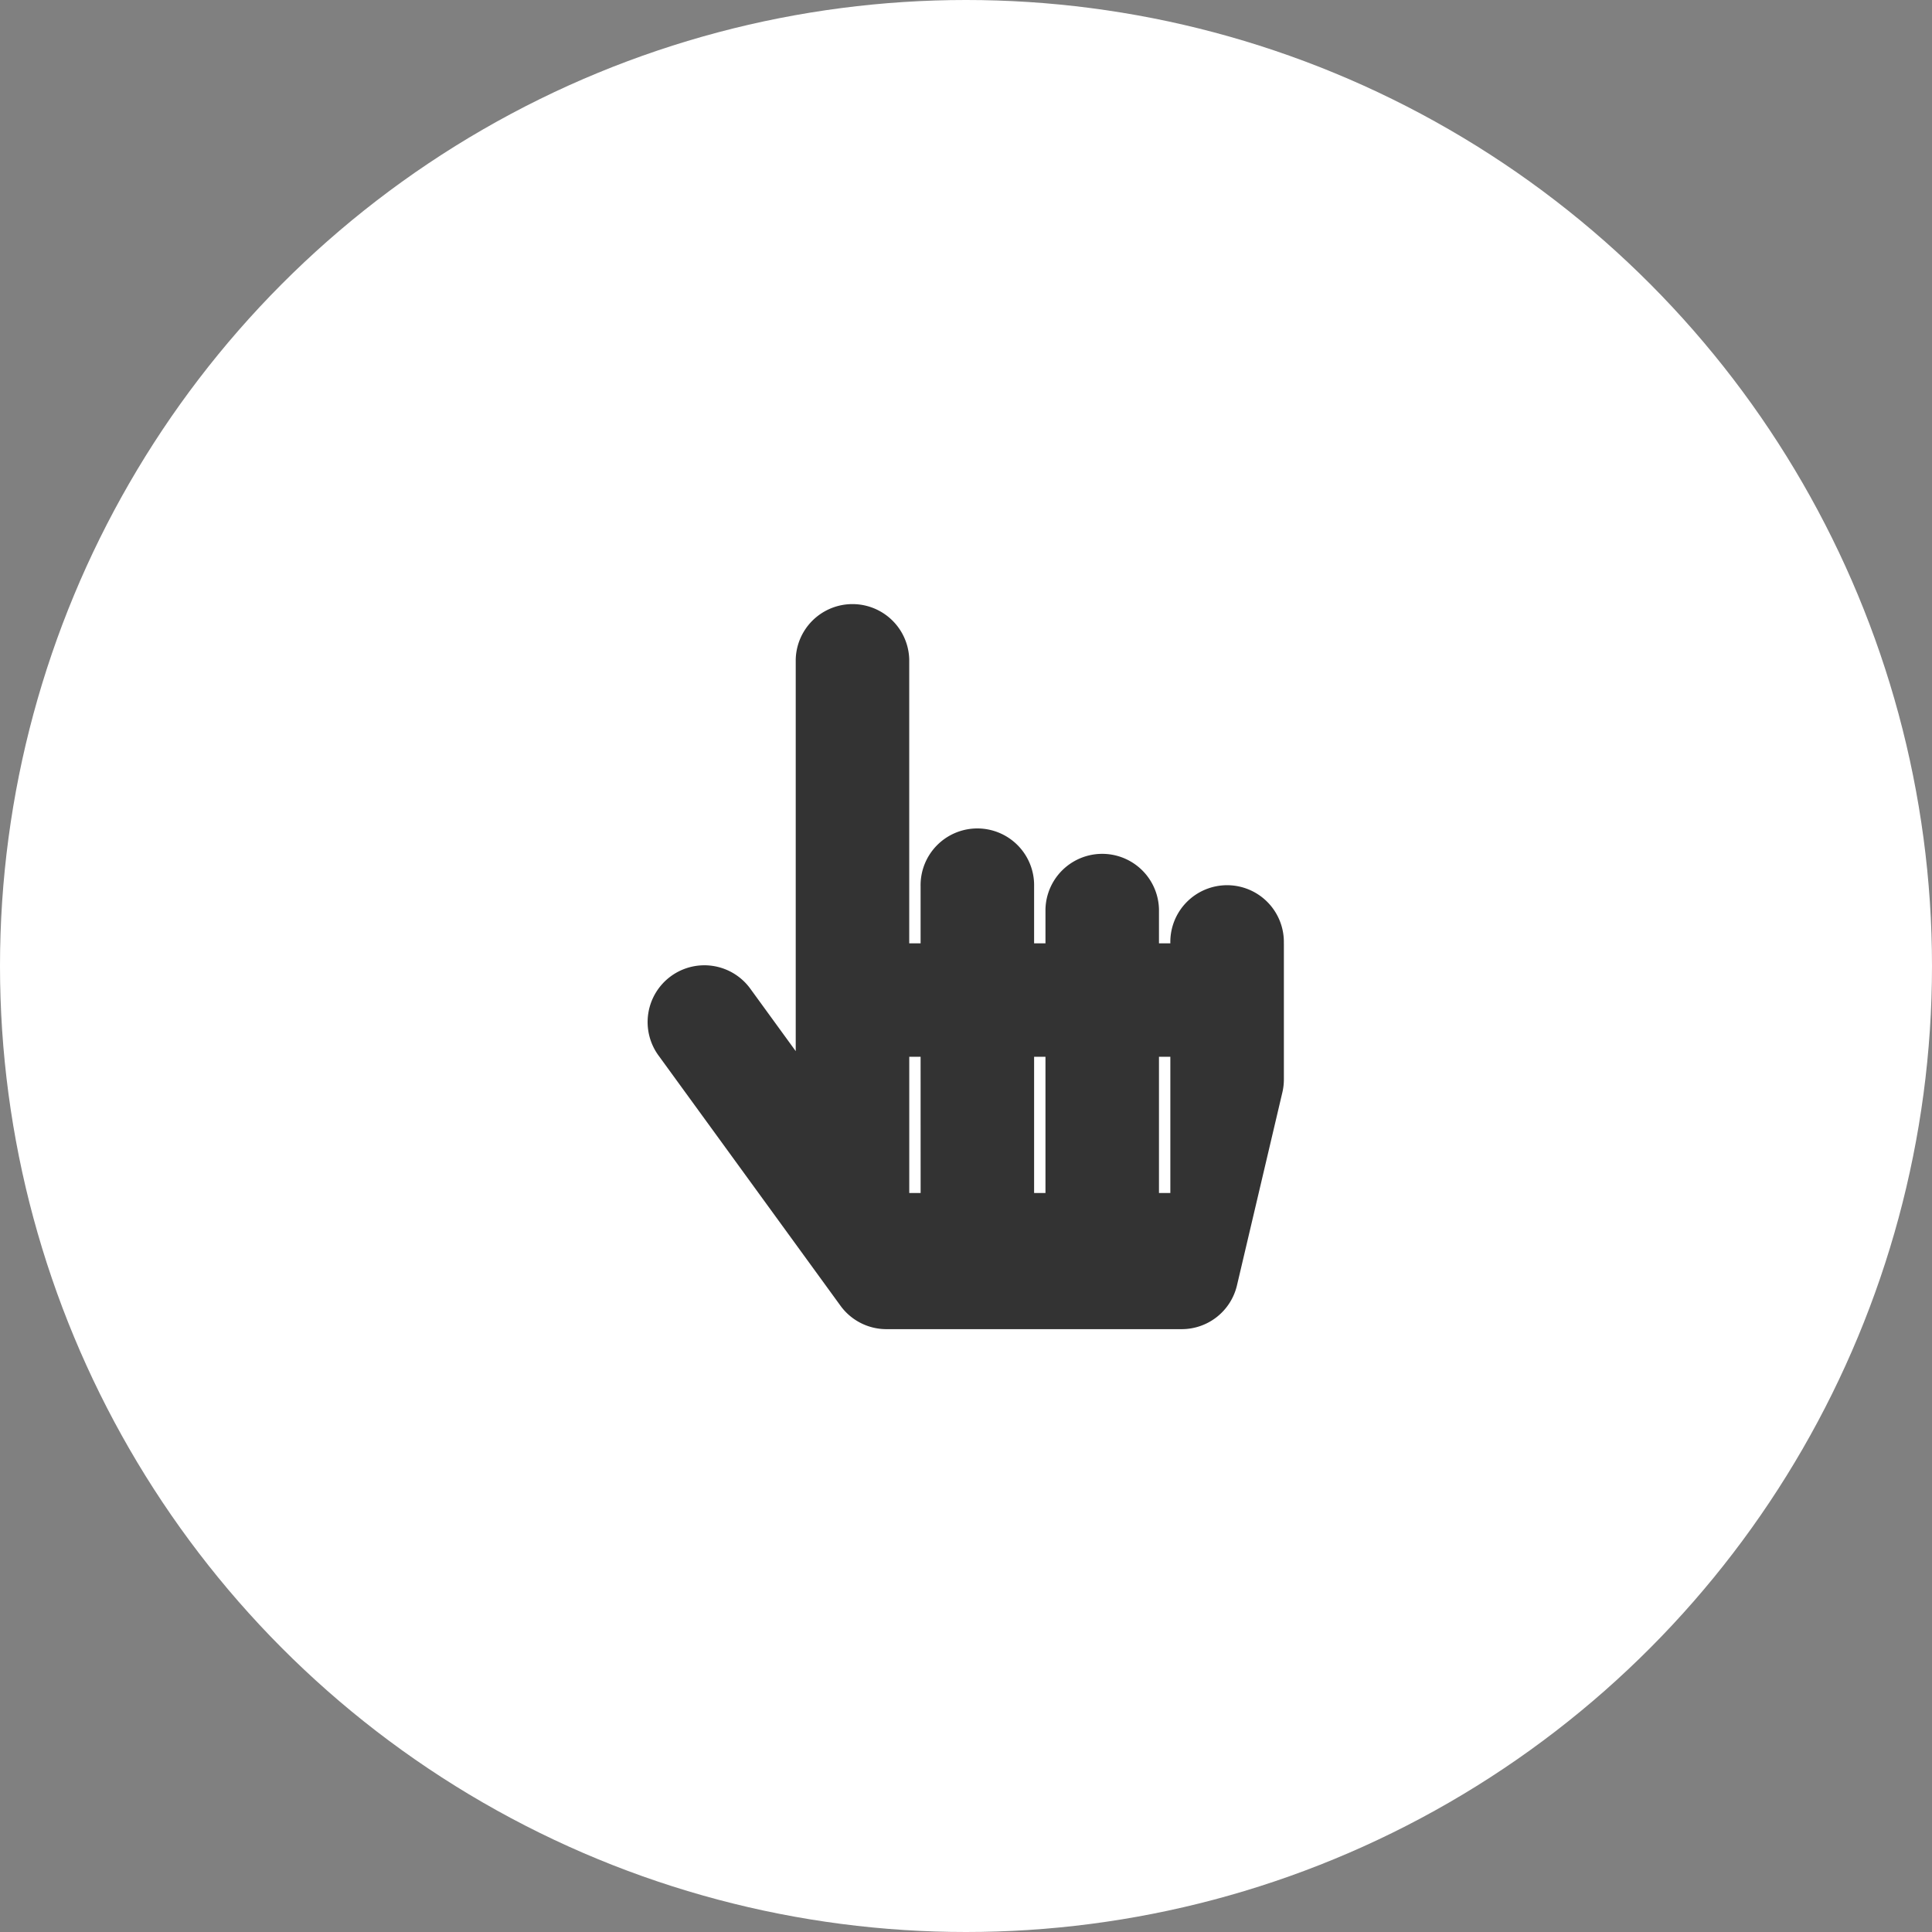 <svg xmlns="http://www.w3.org/2000/svg" width="60" height="60" viewBox="0 0 60 60">
  <rect x="0" y="0" width="60" height="60" fill="#808080" stroke="none"/>
  <g id="Group_293" data-name="Group 293" transform="translate(-1016 -414)">
    <circle id="Ellipse_46" data-name="Ellipse 46" cx="30" cy="30" r="30" transform="translate(1016 414)" fill="#fff"/>
    <path id="Icon_awesome-hand-pointer" data-name="Icon awesome-hand-pointer" d="M19.743,10.576v4.231a1.762,1.762,0,0,1-.047.4L18.286,21.2a1.763,1.763,0,0,1-1.716,1.359H7.4a1.763,1.763,0,0,1-1.426-.726L.337,14.081a1.763,1.763,0,1,1,2.851-2.074l1.395,1.918V1.763a1.763,1.763,0,0,1,3.525,0v8.814h.353V8.814a1.763,1.763,0,1,1,3.525,0v1.763h.353V9.519a1.763,1.763,0,0,1,3.525,0v1.058h.353a1.763,1.763,0,1,1,3.525,0ZM8.461,14.1H8.109v4.231h.353Zm3.878,0h-.353v4.231h.353Zm3.878,0h-.353v4.231h.353Z" transform="translate(1036.129 432.719)" fill="rgba(0,0,0,0.8)"/>
  </g>
</svg>
